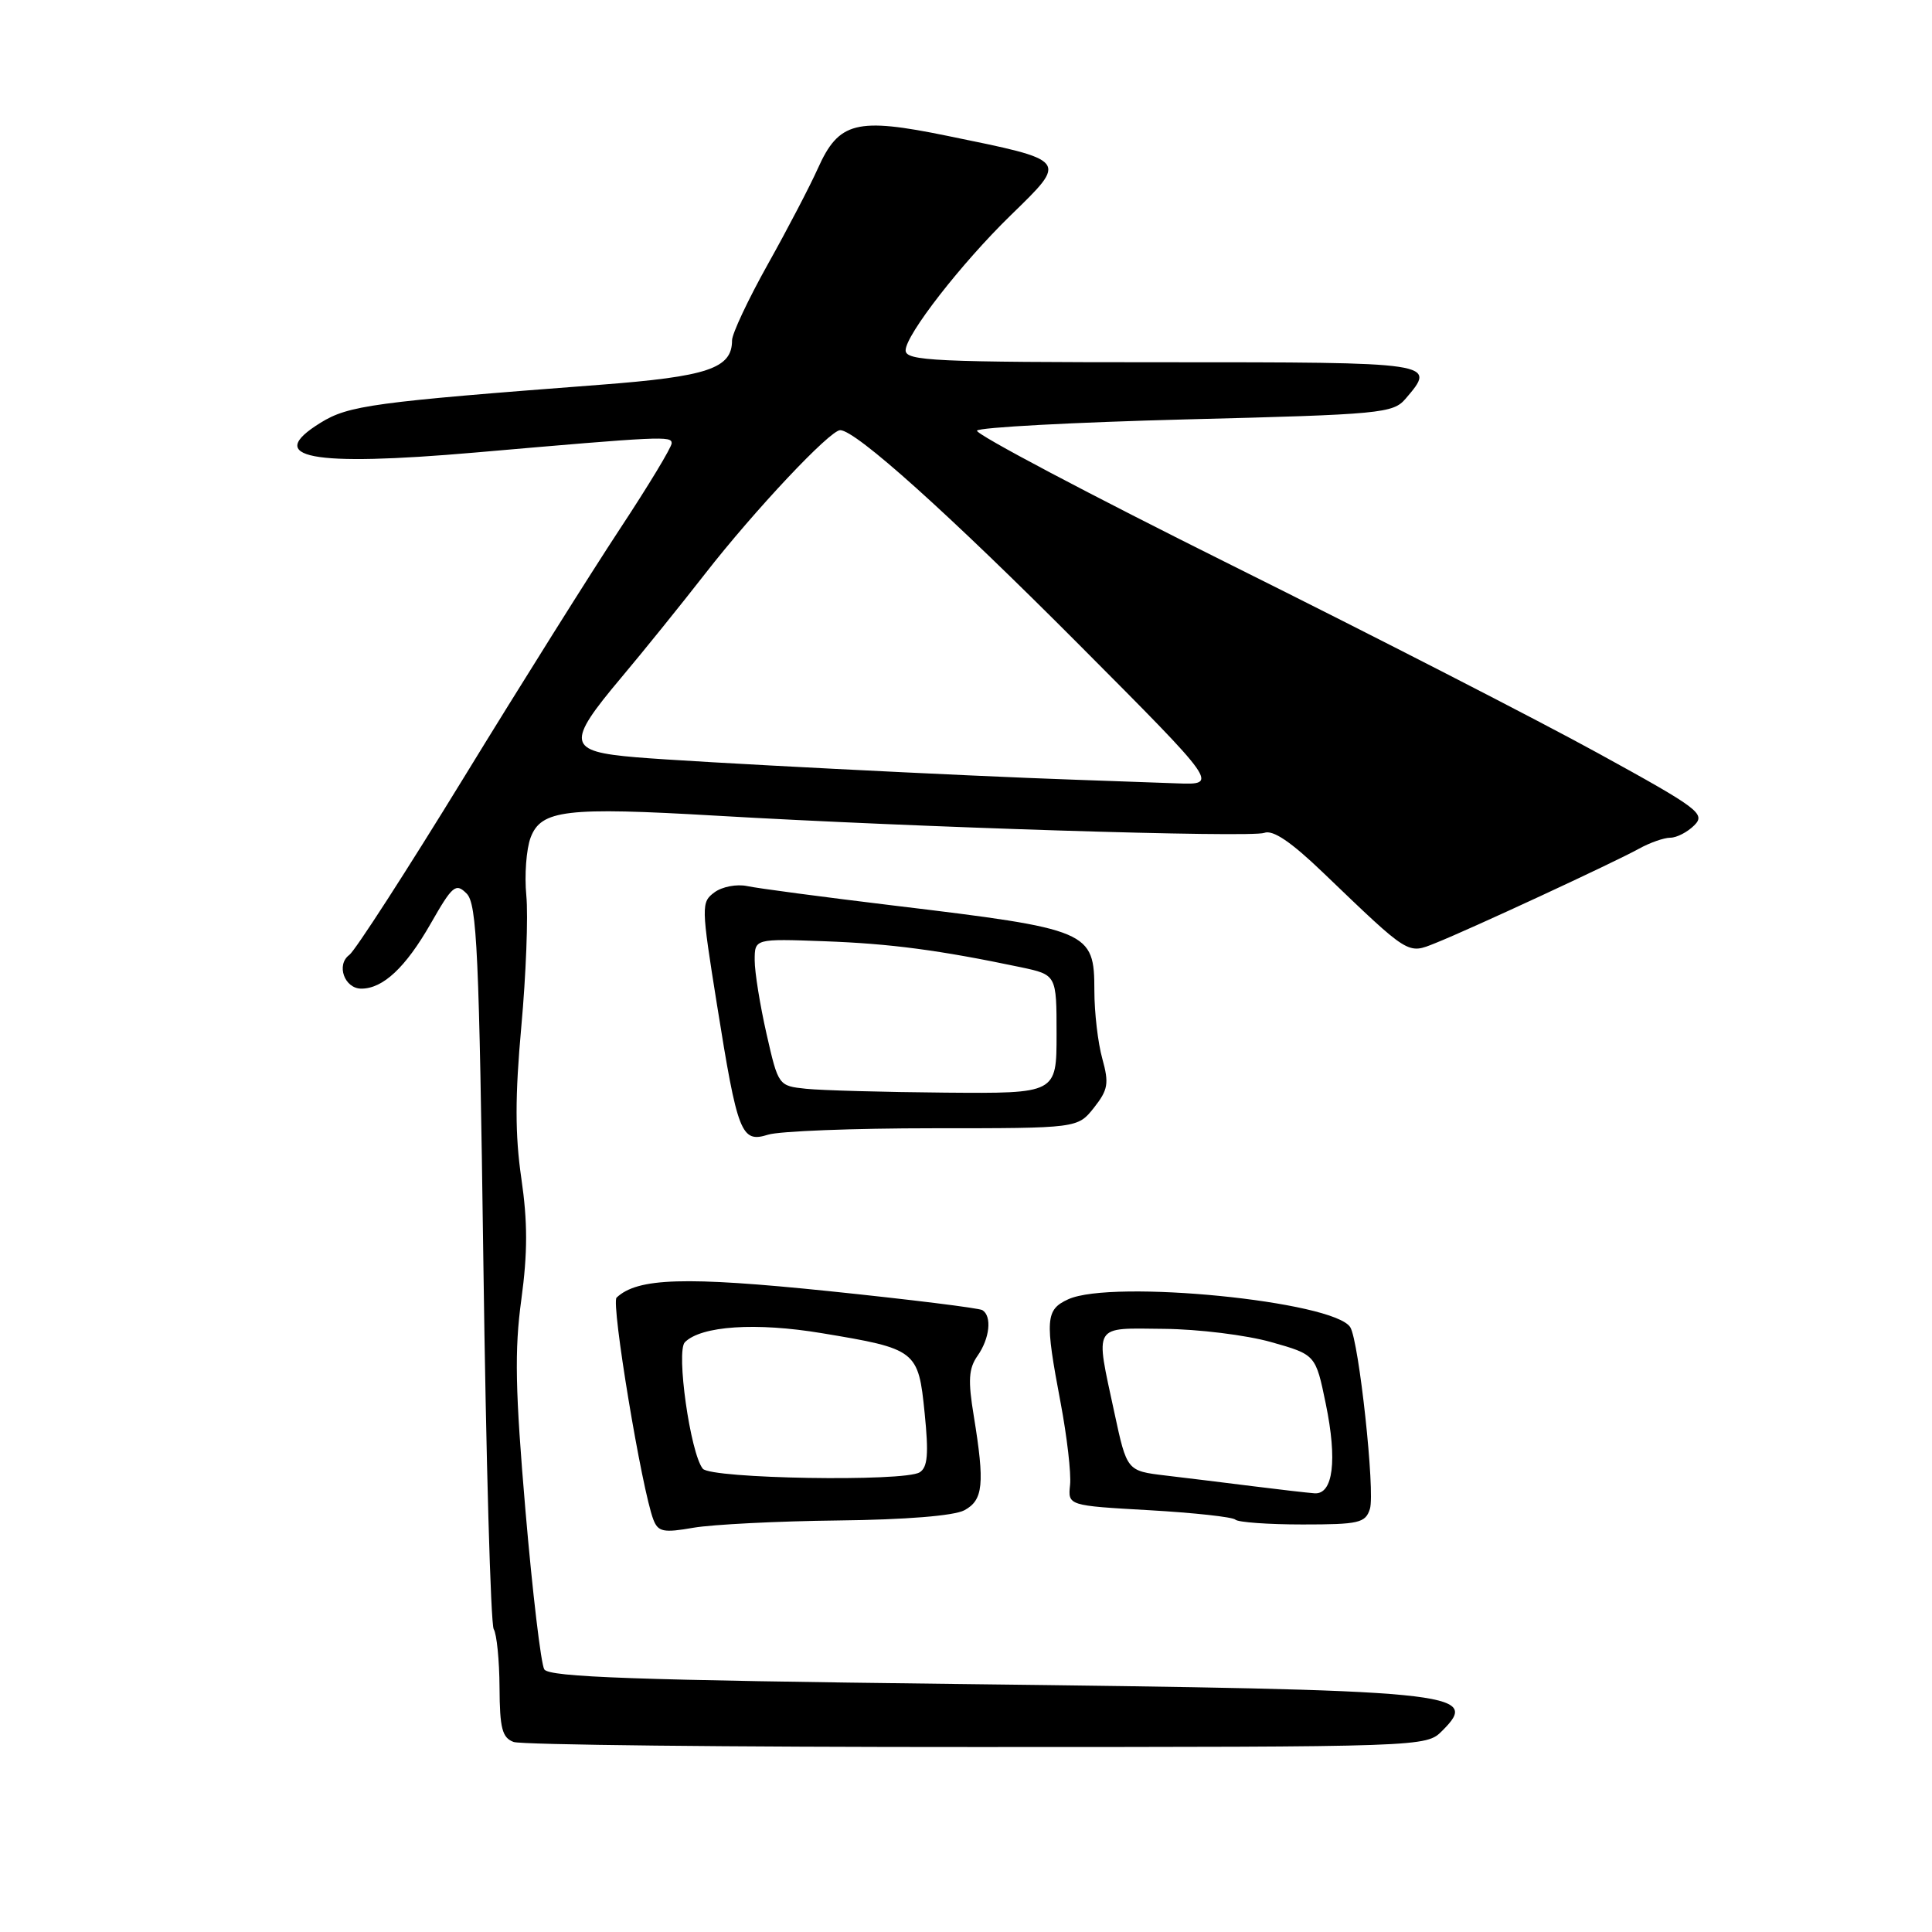 <?xml version="1.0" encoding="UTF-8" standalone="no"?>
<!DOCTYPE svg PUBLIC "-//W3C//DTD SVG 1.1//EN" "http://www.w3.org/Graphics/SVG/1.1/DTD/svg11.dtd" >
<svg xmlns="http://www.w3.org/2000/svg" xmlns:xlink="http://www.w3.org/1999/xlink" version="1.1" viewBox="0 0 256 256">
 <g >
 <path fill="currentColor"
d=" M 191.10 229.34 C 196.25 224.20 193.48 223.93 127.01 223.14 C 84.18 222.63 72.76 222.23 72.12 221.20 C 71.68 220.48 70.56 211.03 69.63 200.20 C 68.27 184.26 68.16 178.91 69.08 172.19 C 69.92 166.00 69.92 161.90 69.08 156.14 C 68.24 150.38 68.24 145.23 69.08 135.99 C 69.70 129.17 70.00 121.37 69.74 118.66 C 69.48 115.96 69.74 112.50 70.31 110.98 C 71.70 107.31 74.99 106.92 94.85 108.08 C 121.32 109.63 165.78 111.02 167.52 110.36 C 168.66 109.92 171.05 111.53 175.33 115.64 C 186.83 126.67 186.48 126.45 190.21 124.96 C 194.71 123.17 213.88 114.28 217.15 112.47 C 218.61 111.66 220.49 111.00 221.33 111.00 C 222.17 111.00 223.60 110.26 224.50 109.36 C 226.03 107.83 225.11 107.14 211.82 99.84 C 203.95 95.51 182.08 84.29 163.23 74.91 C 144.39 65.53 129.19 57.50 129.46 57.06 C 129.73 56.63 142.22 55.96 157.23 55.57 C 183.03 54.92 184.59 54.77 186.25 52.83 C 190.38 48.00 190.41 48.00 154.00 48.00 C 123.72 48.00 120.00 47.83 120.00 46.42 C 120.00 44.39 127.38 34.90 133.91 28.54 C 141.53 21.11 141.68 21.31 125.52 18.00 C 113.47 15.53 111.15 16.11 108.37 22.32 C 107.34 24.62 104.37 30.32 101.75 35.00 C 99.14 39.67 97.00 44.22 97.00 45.10 C 97.00 48.82 93.80 49.90 79.46 50.99 C 49.44 53.28 46.19 53.72 42.47 56.02 C 34.93 60.68 41.09 61.86 63.00 59.96 C 87.77 57.80 89.00 57.75 89.00 58.73 C 89.00 59.26 85.91 64.37 82.13 70.10 C 78.36 75.82 69.06 90.62 61.48 103.00 C 53.89 115.38 47.06 125.96 46.29 126.53 C 44.51 127.83 45.64 131.00 47.88 131.00 C 50.75 131.00 53.74 128.20 57.06 122.40 C 59.96 117.32 60.39 116.96 61.83 118.40 C 63.20 119.77 63.49 126.10 64.05 167.34 C 64.40 193.38 65.02 215.23 65.42 215.87 C 65.82 216.52 66.17 220.00 66.19 223.60 C 66.22 229.02 66.54 230.26 68.06 230.82 C 69.07 231.20 96.69 231.50 129.43 231.49 C 188.92 231.48 188.96 231.48 191.10 229.34 Z  M 111.03 201.47 C 120.01 201.37 126.41 200.85 127.78 200.12 C 130.29 198.77 130.50 196.64 129.03 187.62 C 128.25 182.91 128.35 181.33 129.53 179.65 C 131.15 177.34 131.46 174.40 130.17 173.60 C 129.71 173.32 120.55 172.19 109.82 171.08 C 90.76 169.12 84.48 169.32 81.70 171.94 C 80.94 172.66 85.04 197.39 86.58 201.37 C 87.21 202.98 87.91 203.13 91.90 202.43 C 94.43 202.00 103.04 201.56 111.03 201.47 Z  M 181.52 199.94 C 182.23 197.70 180.07 177.73 178.92 175.87 C 176.78 172.41 147.39 169.50 141.55 172.16 C 138.53 173.54 138.44 174.81 140.54 185.89 C 141.38 190.35 141.95 195.23 141.79 196.75 C 141.50 199.50 141.50 199.50 152.28 200.11 C 158.21 200.45 163.34 201.01 163.69 201.36 C 164.05 201.71 168.05 202.00 172.60 202.00 C 180.07 202.00 180.93 201.80 181.52 199.94 Z  M 123.65 149.50 C 142.80 149.50 142.80 149.50 144.96 146.77 C 146.83 144.40 146.97 143.56 146.06 140.27 C 145.48 138.20 145.01 134.15 145.01 131.27 C 145.00 123.36 144.44 123.12 118.34 119.98 C 109.08 118.86 100.38 117.71 99.00 117.41 C 97.62 117.12 95.68 117.49 94.67 118.24 C 92.90 119.55 92.91 120.03 94.99 133.05 C 97.74 150.27 98.21 151.47 101.78 150.35 C 103.27 149.88 113.12 149.50 123.65 149.50 Z  M 142.50 103.32 C 127.77 102.82 91.58 100.97 84.25 100.34 C 75.17 99.57 74.98 98.52 82.30 89.81 C 85.22 86.34 90.24 80.12 93.45 76.00 C 99.99 67.61 109.97 57.00 111.33 57.00 C 113.38 57.00 125.66 68.03 142.99 85.43 C 161.48 104.00 161.48 104.00 155.99 103.80 C 152.97 103.69 146.90 103.47 142.50 103.32 Z  M 93.12 194.61 C 91.47 192.55 89.56 179.04 90.75 177.85 C 92.92 175.68 100.16 175.20 108.88 176.65 C 121.44 178.73 121.69 178.92 122.52 187.24 C 123.07 192.66 122.92 194.43 121.86 195.09 C 119.81 196.37 94.19 195.94 93.12 194.61 Z  M 166.00 196.93 C 162.43 196.48 157.21 195.84 154.41 195.51 C 149.32 194.90 149.32 194.90 147.66 187.18 C 145.11 175.30 144.70 175.99 154.25 176.08 C 158.79 176.12 165.16 176.91 168.42 177.83 C 174.33 179.50 174.33 179.50 175.67 186.00 C 177.22 193.51 176.65 198.06 174.17 197.87 C 173.25 197.80 169.57 197.38 166.00 196.93 Z  M 106.82 144.27 C 103.15 143.89 103.13 143.86 101.57 137.00 C 100.71 133.21 100.00 128.82 100.00 127.24 C 100.00 124.38 100.00 124.38 109.25 124.72 C 118.02 125.04 124.48 125.90 135.25 128.16 C 140.00 129.17 140.00 129.17 140.00 137.03 C 140.00 144.90 140.00 144.90 125.25 144.78 C 117.14 144.71 108.84 144.48 106.82 144.27 Z "/>
</g>
</svg>
